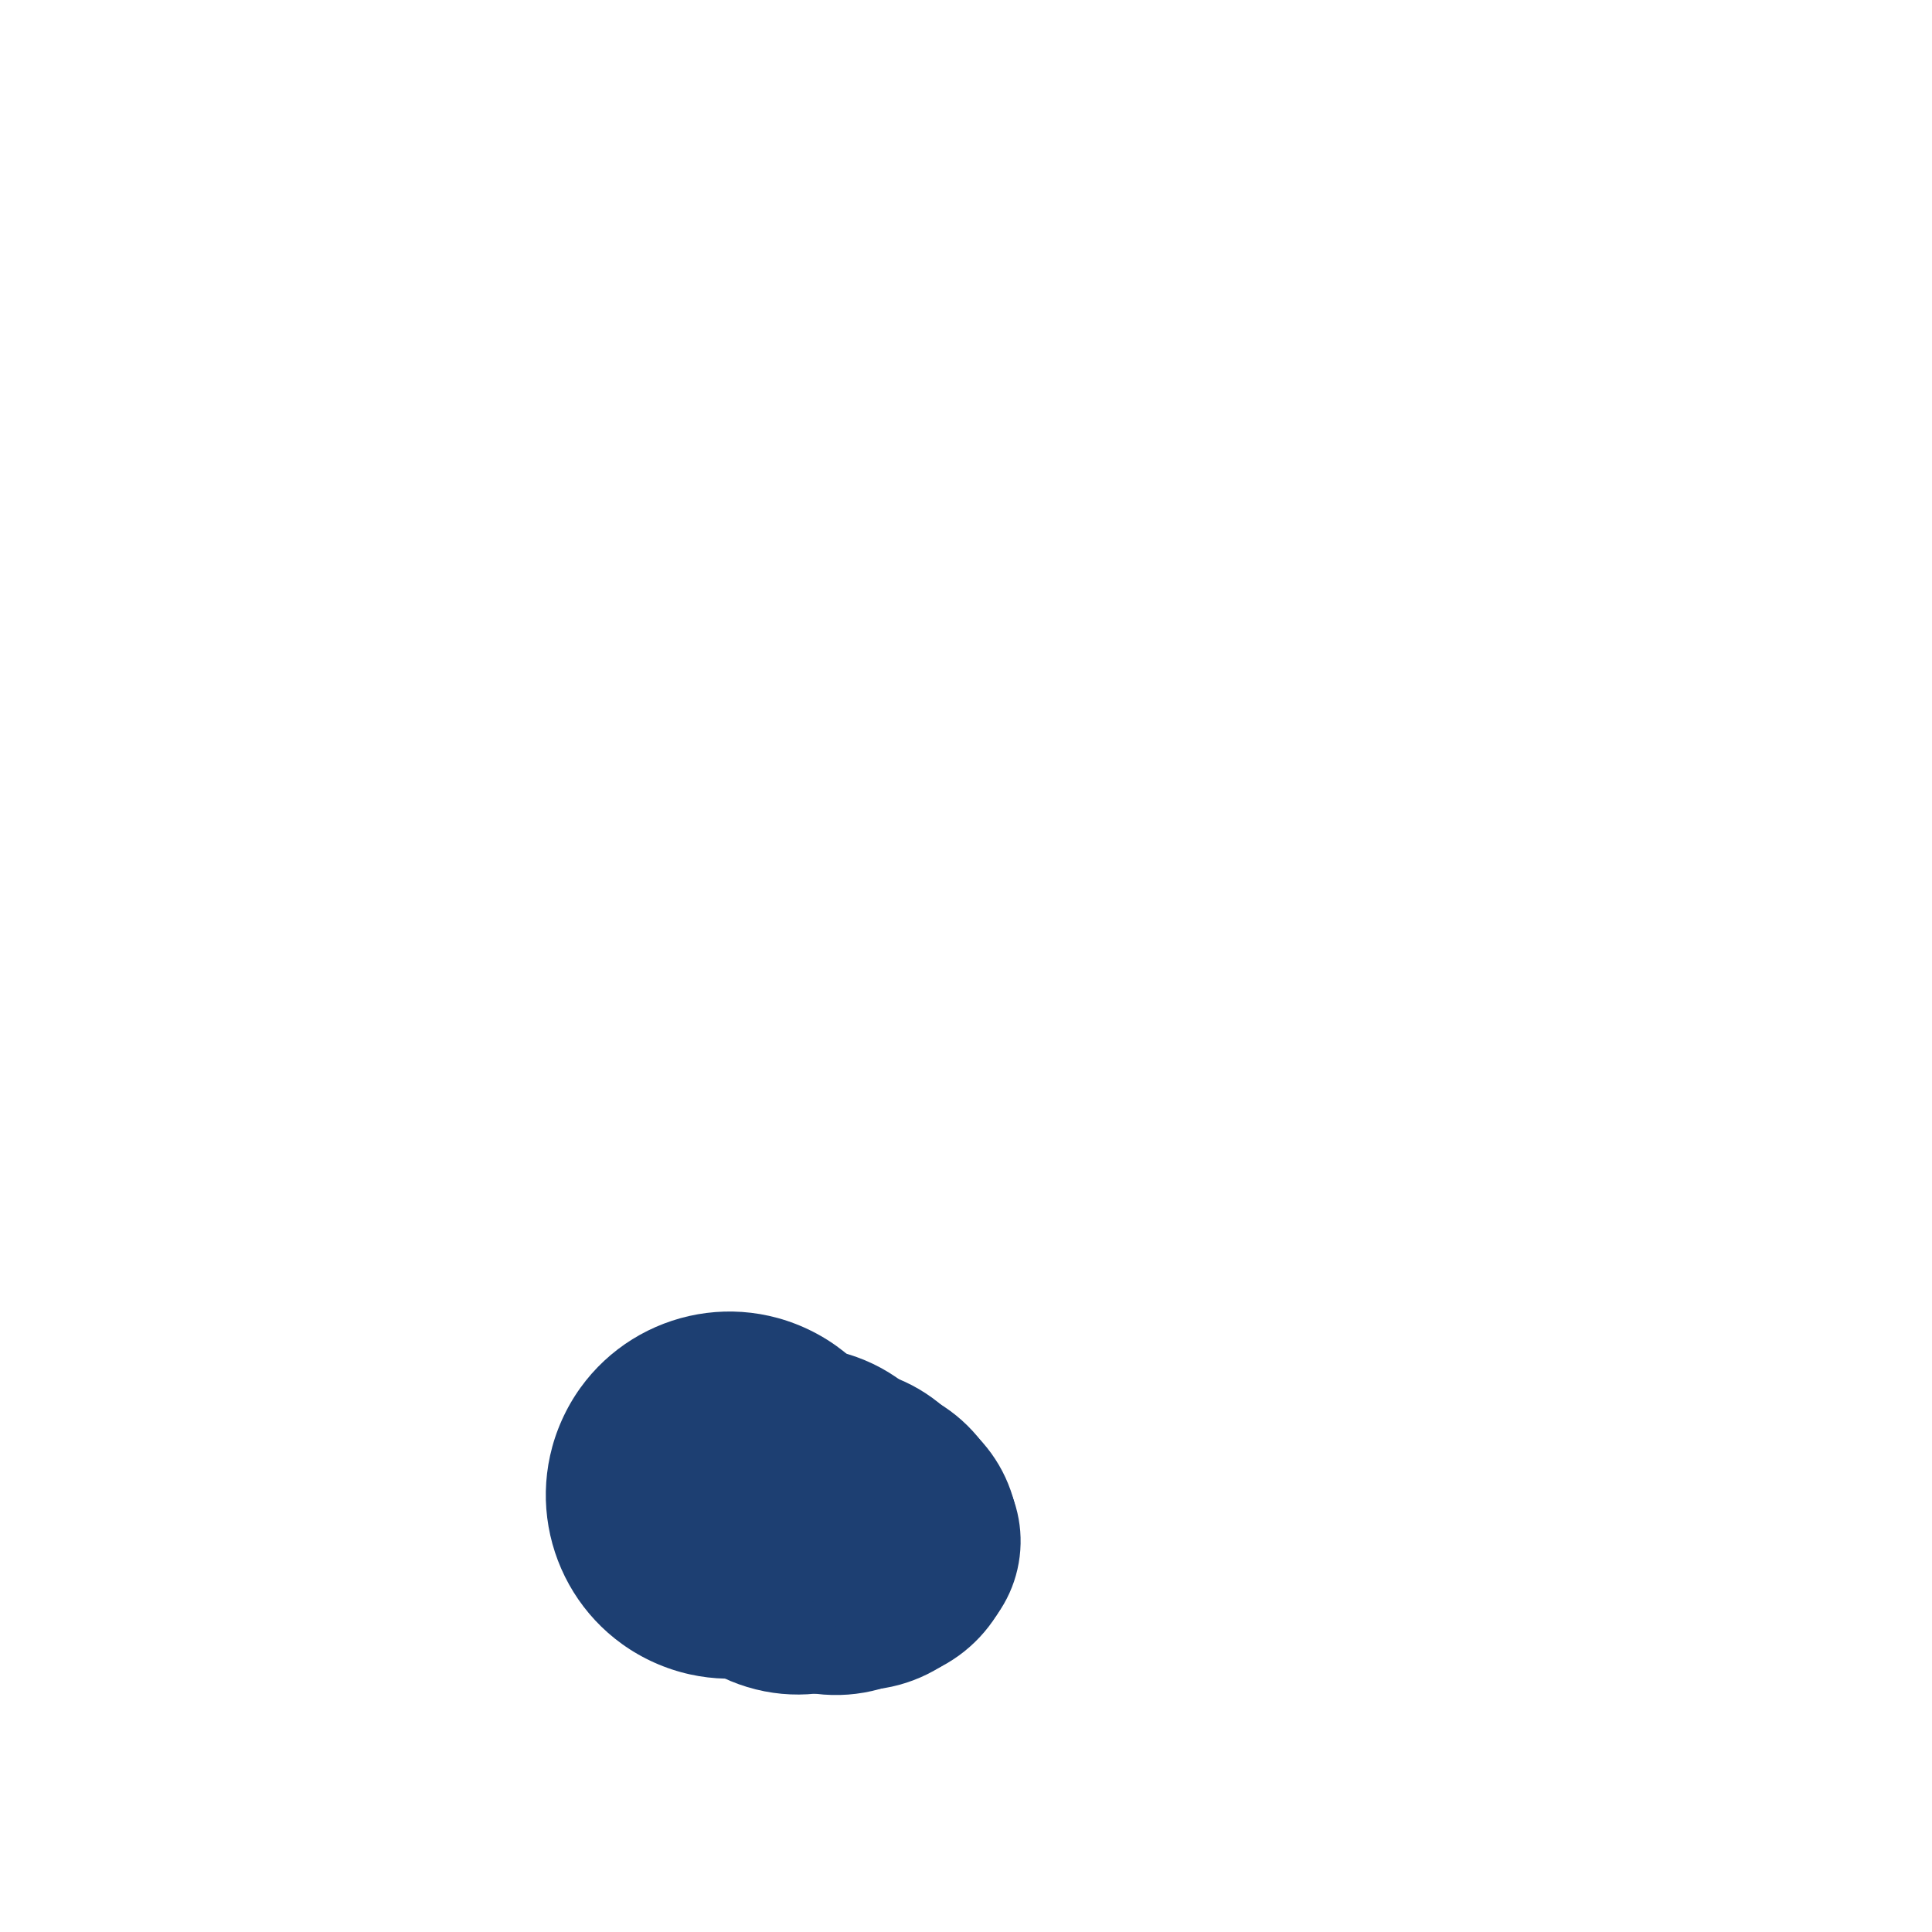 <svg xmlns="http://www.w3.org/2000/svg" width="100%" height="100%" class="lds-tail" preserveAspectRatio="xMidYMid" viewBox="0 0 100 100" style="background:0 0"><defs><filter id="tail-7e3e5b0e46bbb" width="300%" height="300%" x="-100%" y="-100%" color-interpolation-filters="sRGB"><feGaussianBlur in="SourceGraphic" stdDeviation="3"/><feComponentTransfer result="cutoff"><feFuncA intercept="-40" slope="60" type="linear"/></feComponentTransfer></filter></defs><g filter="url(#tail-7e3e5b0e46bbb)" ng-attr-filter="url(#{{config.filterid}})" transform="rotate(184.464 50 50)"><animateTransform attributeName="transform" begin="0s" calcMode="linear" dur="4s" keyTimes="0;1" repeatCount="indefinite" type="rotate" values="0 50 50;360 50 50"/><g transform="rotate(19.631 50 50)"><g ng-attr-transform="translate(50 {{config.cy}})" transform="translate(50 20)"><circle cx="0" cy="0" r="19" fill="#1d3f72" ng-attr-fill="{{config.fill}}" ng-attr-transform="scale({{config.scale}})" transform="scale(0.5)"/></g><animateTransform attributeName="transform" calcMode="spline" dur="1" keySplines="0.133 0 0.033 1" keyTimes="0;1" ng-attr-dur="{{config.speed2}}" repeatCount="indefinite" type="rotate" values="0 50 50;360 50 50"/></g><g transform="rotate(12.417 50 50)"><g ng-attr-transform="translate(50 {{config.cy}})" transform="translate(50 20)"><circle cx="0" cy="0" r="18" fill="#1d3f72" ng-attr-fill="{{config.fill}}" ng-attr-transform="scale({{config.scale}})" transform="scale(0.5)"/></g><animateTransform attributeName="transform" calcMode="spline" dur="1" keySplines="0.167 0 0.067 1" keyTimes="0;1" ng-attr-dur="{{config.speed2}}" repeatCount="indefinite" type="rotate" values="0 50 50;360 50 50"/></g><g transform="rotate(8.522 50 50)"><g ng-attr-transform="translate(50 {{config.cy}})" transform="translate(50 20)"><circle cx="0" cy="0" r="17" fill="#1d3f72" ng-attr-fill="{{config.fill}}" ng-attr-transform="scale({{config.scale}})" transform="scale(0.5)"/></g><animateTransform attributeName="transform" calcMode="spline" dur="1" keySplines="0.2 0 0.1 1" keyTimes="0;1" ng-attr-dur="{{config.speed2}}" repeatCount="indefinite" type="rotate" values="0 50 50;360 50 50"/></g><g transform="rotate(6.189 50 50)"><g ng-attr-transform="translate(50 {{config.cy}})" transform="translate(50 20)"><circle cx="0" cy="0" r="16" fill="#1d3f72" ng-attr-fill="{{config.fill}}" ng-attr-transform="scale({{config.scale}})" transform="scale(0.5)"/></g><animateTransform attributeName="transform" calcMode="spline" dur="1" keySplines="0.233 0 0.133 1" keyTimes="0;1" ng-attr-dur="{{config.speed2}}" repeatCount="indefinite" type="rotate" values="0 50 50;360 50 50"/></g><g transform="rotate(4.685 50 50)"><g ng-attr-transform="translate(50 {{config.cy}})" transform="translate(50 20)"><circle cx="0" cy="0" r="15" fill="#1d3f72" ng-attr-fill="{{config.fill}}" ng-attr-transform="scale({{config.scale}})" transform="scale(0.5)"/></g><animateTransform attributeName="transform" calcMode="spline" dur="1" keySplines="0.267 0 0.167 1" keyTimes="0;1" ng-attr-dur="{{config.speed2}}" repeatCount="indefinite" type="rotate" values="0 50 50;360 50 50"/></g><g transform="rotate(3.66 50 50)"><g ng-attr-transform="translate(50 {{config.cy}})" transform="translate(50 20)"><circle cx="0" cy="0" r="14" fill="#1d3f72" ng-attr-fill="{{config.fill}}" ng-attr-transform="scale({{config.scale}})" transform="scale(0.5)"/></g><animateTransform attributeName="transform" calcMode="spline" dur="1" keySplines="0.3 0 0.2 1" keyTimes="0;1" ng-attr-dur="{{config.speed2}}" repeatCount="indefinite" type="rotate" values="0 50 50;360 50 50"/></g><g transform="rotate(2.569 50 50)"><g ng-attr-transform="translate(50 {{config.cy}})" transform="translate(50 20)"><circle cx="0" cy="0" r="13" fill="#1d3f72" ng-attr-fill="{{config.fill}}" ng-attr-transform="scale({{config.scale}})" transform="scale(0.5)"/></g><animateTransform attributeName="transform" calcMode="spline" dur="1" keySplines="0.333 0 0.233 1" keyTimes="0;1" ng-attr-dur="{{config.speed2}}" repeatCount="indefinite" type="rotate" values="0 50 50;360 50 50"/></g><g transform="rotate(2.569 50 50)"><g ng-attr-transform="translate(50 {{config.cy}})" transform="translate(50 20)"><circle cx="0" cy="0" r="12" fill="#1d3f72" ng-attr-fill="{{config.fill}}" ng-attr-transform="scale({{config.scale}})" transform="scale(0.5)"/></g><animateTransform attributeName="transform" calcMode="spline" dur="1" keySplines="0.367 0 0.267 1" keyTimes="0;1" ng-attr-dur="{{config.speed2}}" repeatCount="indefinite" type="rotate" values="0 50 50;360 50 50"/></g><g transform="rotate(1.991 50 50)"><g ng-attr-transform="translate(50 {{config.cy}})" transform="translate(50 20)"><circle cx="0" cy="0" r="11" fill="#1d3f72" ng-attr-fill="{{config.fill}}" ng-attr-transform="scale({{config.scale}})" transform="scale(0.5)"/></g><animateTransform attributeName="transform" calcMode="spline" dur="1" keySplines="0.4 0 0.3 1" keyTimes="0;1" ng-attr-dur="{{config.speed2}}" repeatCount="indefinite" type="rotate" values="0 50 50;360 50 50"/></g><g transform="rotate(1.678 50 50)"><g ng-attr-transform="translate(50 {{config.cy}})" transform="translate(50 20)"><circle cx="0" cy="0" r="10" fill="#1d3f72" ng-attr-fill="{{config.fill}}" ng-attr-transform="scale({{config.scale}})" transform="scale(0.5)"/></g><animateTransform attributeName="transform" calcMode="spline" dur="1" keySplines="0.433 0 0.333 1" keyTimes="0;1" ng-attr-dur="{{config.speed2}}" repeatCount="indefinite" type="rotate" values="0 50 50;360 50 50"/></g><g transform="rotate(1.431 50 50)"><g ng-attr-transform="translate(50 {{config.cy}})" transform="translate(50 20)"><circle cx="0" cy="0" r="9" fill="#1d3f72" ng-attr-fill="{{config.fill}}" ng-attr-transform="scale({{config.scale}})" transform="scale(0.5)"/></g><animateTransform attributeName="transform" calcMode="spline" dur="1" keySplines="0.467 0 0.367 1" keyTimes="0;1" ng-attr-dur="{{config.speed2}}" repeatCount="indefinite" type="rotate" values="0 50 50;360 50 50"/></g><g transform="rotate(1.233 50 50)"><g ng-attr-transform="translate(50 {{config.cy}})" transform="translate(50 20)"><circle cx="0" cy="0" r="8" fill="#1d3f72" ng-attr-fill="{{config.fill}}" ng-attr-transform="scale({{config.scale}})" transform="scale(0.5)"/></g><animateTransform attributeName="transform" calcMode="spline" dur="1" keySplines="0.5 0 0.4 1" keyTimes="0;1" ng-attr-dur="{{config.speed2}}" repeatCount="indefinite" type="rotate" values="0 50 50;360 50 50"/></g><g transform="rotate(1.071 50 50)"><g ng-attr-transform="translate(50 {{config.cy}})" transform="translate(50 20)"><circle cx="0" cy="0" r="7" fill="#1d3f72" ng-attr-fill="{{config.fill}}" ng-attr-transform="scale({{config.scale}})" transform="scale(0.5)"/></g><animateTransform attributeName="transform" calcMode="spline" dur="1" keySplines="0.533 0 0.433 1" keyTimes="0;1" ng-attr-dur="{{config.speed2}}" repeatCount="indefinite" type="rotate" values="0 50 50;360 50 50"/></g><g transform="rotate(0.938 50 50)"><g ng-attr-transform="translate(50 {{config.cy}})" transform="translate(50 20)"><circle cx="0" cy="0" r="6" fill="#1d3f72" ng-attr-fill="{{config.fill}}" ng-attr-transform="scale({{config.scale}})" transform="scale(0.5)"/></g><animateTransform attributeName="transform" calcMode="spline" dur="1" keySplines="0.567 0 0.467 1" keyTimes="0;1" ng-attr-dur="{{config.speed2}}" repeatCount="indefinite" type="rotate" values="0 50 50;360 50 50"/></g><g transform="rotate(0.828 50 50)"><g ng-attr-transform="translate(50 {{config.cy}})" transform="translate(50 20)"><circle cx="0" cy="0" r="5" fill="#1d3f72" ng-attr-fill="{{config.fill}}" ng-attr-transform="scale({{config.scale}})" transform="scale(0.5)"/></g><animateTransform attributeName="transform" calcMode="spline" dur="1" keySplines="0.6 0 0.5 1" keyTimes="0;1" ng-attr-dur="{{config.speed2}}" repeatCount="indefinite" type="rotate" values="0 50 50;360 50 50"/></g><g transform="rotate(0.735 50 50)"><g ng-attr-transform="translate(50 {{config.cy}})" transform="translate(50 20)"><circle cx="0" cy="0" r="4" fill="#1d3f72" ng-attr-fill="{{config.fill}}" ng-attr-transform="scale({{config.scale}})" transform="scale(0.5)"/></g><animateTransform attributeName="transform" calcMode="spline" dur="1" keySplines="0.633 0 0.533 1" keyTimes="0;1" ng-attr-dur="{{config.speed2}}" repeatCount="indefinite" type="rotate" values="0 50 50;360 50 50"/></g><g transform="rotate(0.656 50 50)"><g ng-attr-transform="translate(50 {{config.cy}})" transform="translate(50 20)"><circle cx="0" cy="0" r="3" fill="#1d3f72" ng-attr-fill="{{config.fill}}" ng-attr-transform="scale({{config.scale}})" transform="scale(0.5)"/></g><animateTransform attributeName="transform" calcMode="spline" dur="1" keySplines="0.667 0 0.567 1" keyTimes="0;1" ng-attr-dur="{{config.speed2}}" repeatCount="indefinite" type="rotate" values="0 50 50;360 50 50"/></g><g transform="rotate(0.588 50 50)"><g ng-attr-transform="translate(50 {{config.cy}})" transform="translate(50 20)"><circle cx="0" cy="0" r="2" fill="#1d3f72" ng-attr-fill="{{config.fill}}" ng-attr-transform="scale({{config.scale}})" transform="scale(0.5)"/></g><animateTransform attributeName="transform" calcMode="spline" dur="1" keySplines="0.7 0 0.6 1" keyTimes="0;1" ng-attr-dur="{{config.speed2}}" repeatCount="indefinite" type="rotate" values="0 50 50;360 50 50"/></g><g transform="rotate(0.53 50 50)"><g ng-attr-transform="translate(50 {{config.cy}})" transform="translate(50 20)"><circle cx="0" cy="0" r="1" fill="#1d3f72" ng-attr-fill="{{config.fill}}" ng-attr-transform="scale({{config.scale}})" transform="scale(0.5)"/></g><animateTransform attributeName="transform" calcMode="spline" dur="1" keySplines="0.733 0 0.633 1" keyTimes="0;1" ng-attr-dur="{{config.speed2}}" repeatCount="indefinite" type="rotate" values="0 50 50;360 50 50"/></g><g transform="rotate(0.479 50 50)"><g ng-attr-transform="translate(50 {{config.cy}})" transform="translate(50 20)"><circle cx="0" cy="0" r="0" fill="#1d3f72" ng-attr-fill="{{config.fill}}" ng-attr-transform="scale({{config.scale}})" transform="scale(0.5)"/></g><animateTransform attributeName="transform" calcMode="spline" dur="1" keySplines="0.767 0 0.667 1" keyTimes="0;1" ng-attr-dur="{{config.speed2}}" repeatCount="indefinite" type="rotate" values="0 50 50;360 50 50"/></g></g></svg>